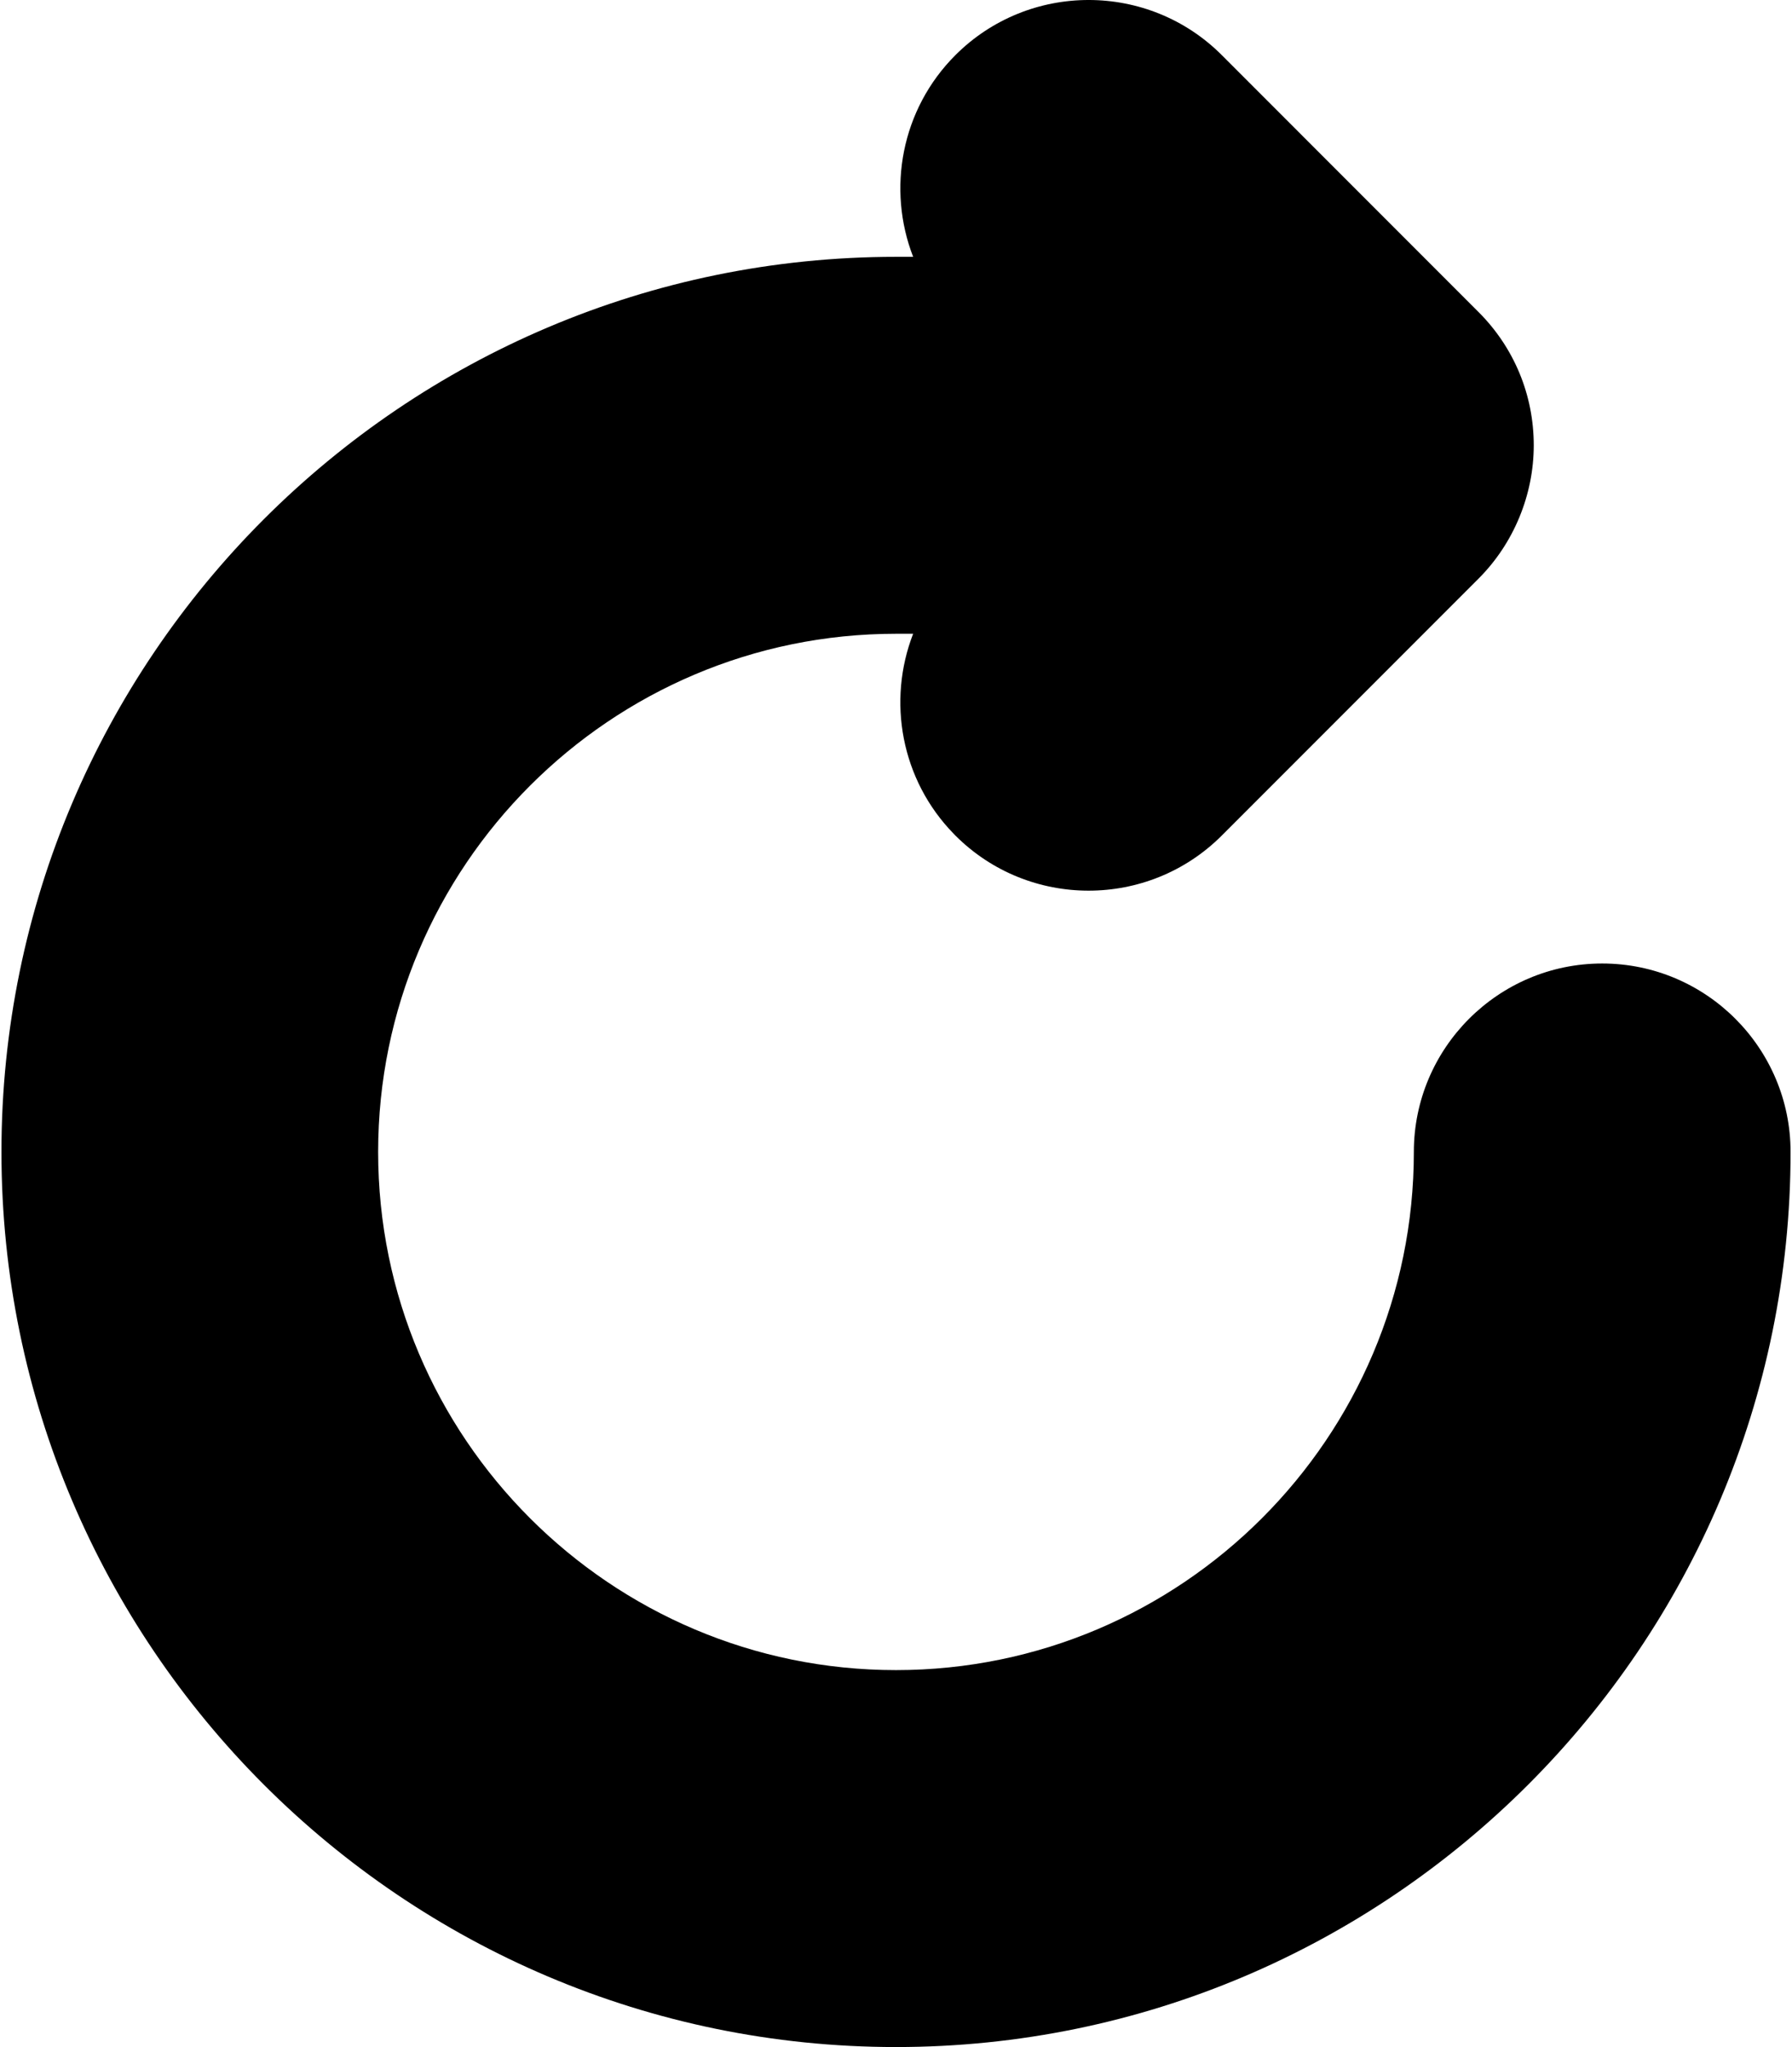 
<svg width="466px" height="532px" viewBox="0 0 466 532" version="1.1" xmlns="http://www.w3.org/2000/svg" xmlns:xlink="http://www.w3.org/1999/xlink">
    <g id="Page-1" stroke="none" stroke-width="1" fill="none" fill-rule="evenodd">
        <g id="noun-rotate-5335857" transform="translate(-46.469, -0.001)" fill="#000000" fill-rule="nonzero">
            <path d="M463.109,250.401 C436.105,250.401 414.132,272.374 414.132,299.378 C414.132,373.632 353.718,434.038 279.462,434.038 C205.208,434.038 144.802,373.632 144.802,299.378 C144.802,225.12 205.212,164.708 279.462,164.708 L283.926,164.708 C277.165,182.114 280.704,202.634 294.547,216.767 C294.668,216.896 294.793,217.025 294.918,217.15 C314.016,236.248 345.086,236.244 364.184,217.15 L430.965,150.369 C440.087,141.252 445.313,128.627 445.313,115.732 C445.313,102.654 440.216,90.357 430.965,81.103 L364.188,14.322 C345.094,-4.776 314.02,-4.776 294.911,14.334 C280.77,28.482 277.11,49.197 283.927,66.744 L279.467,66.748 C151.197,66.748 46.847,171.108 46.847,299.378 C46.847,427.648 151.207,531.998 279.467,531.998 C407.737,531.998 512.097,427.638 512.097,299.378 C512.097,272.374 490.124,250.401 463.109,250.401 L463.109,250.401 Z" id="Path"></path>
        </g>
    </g>
</svg>
